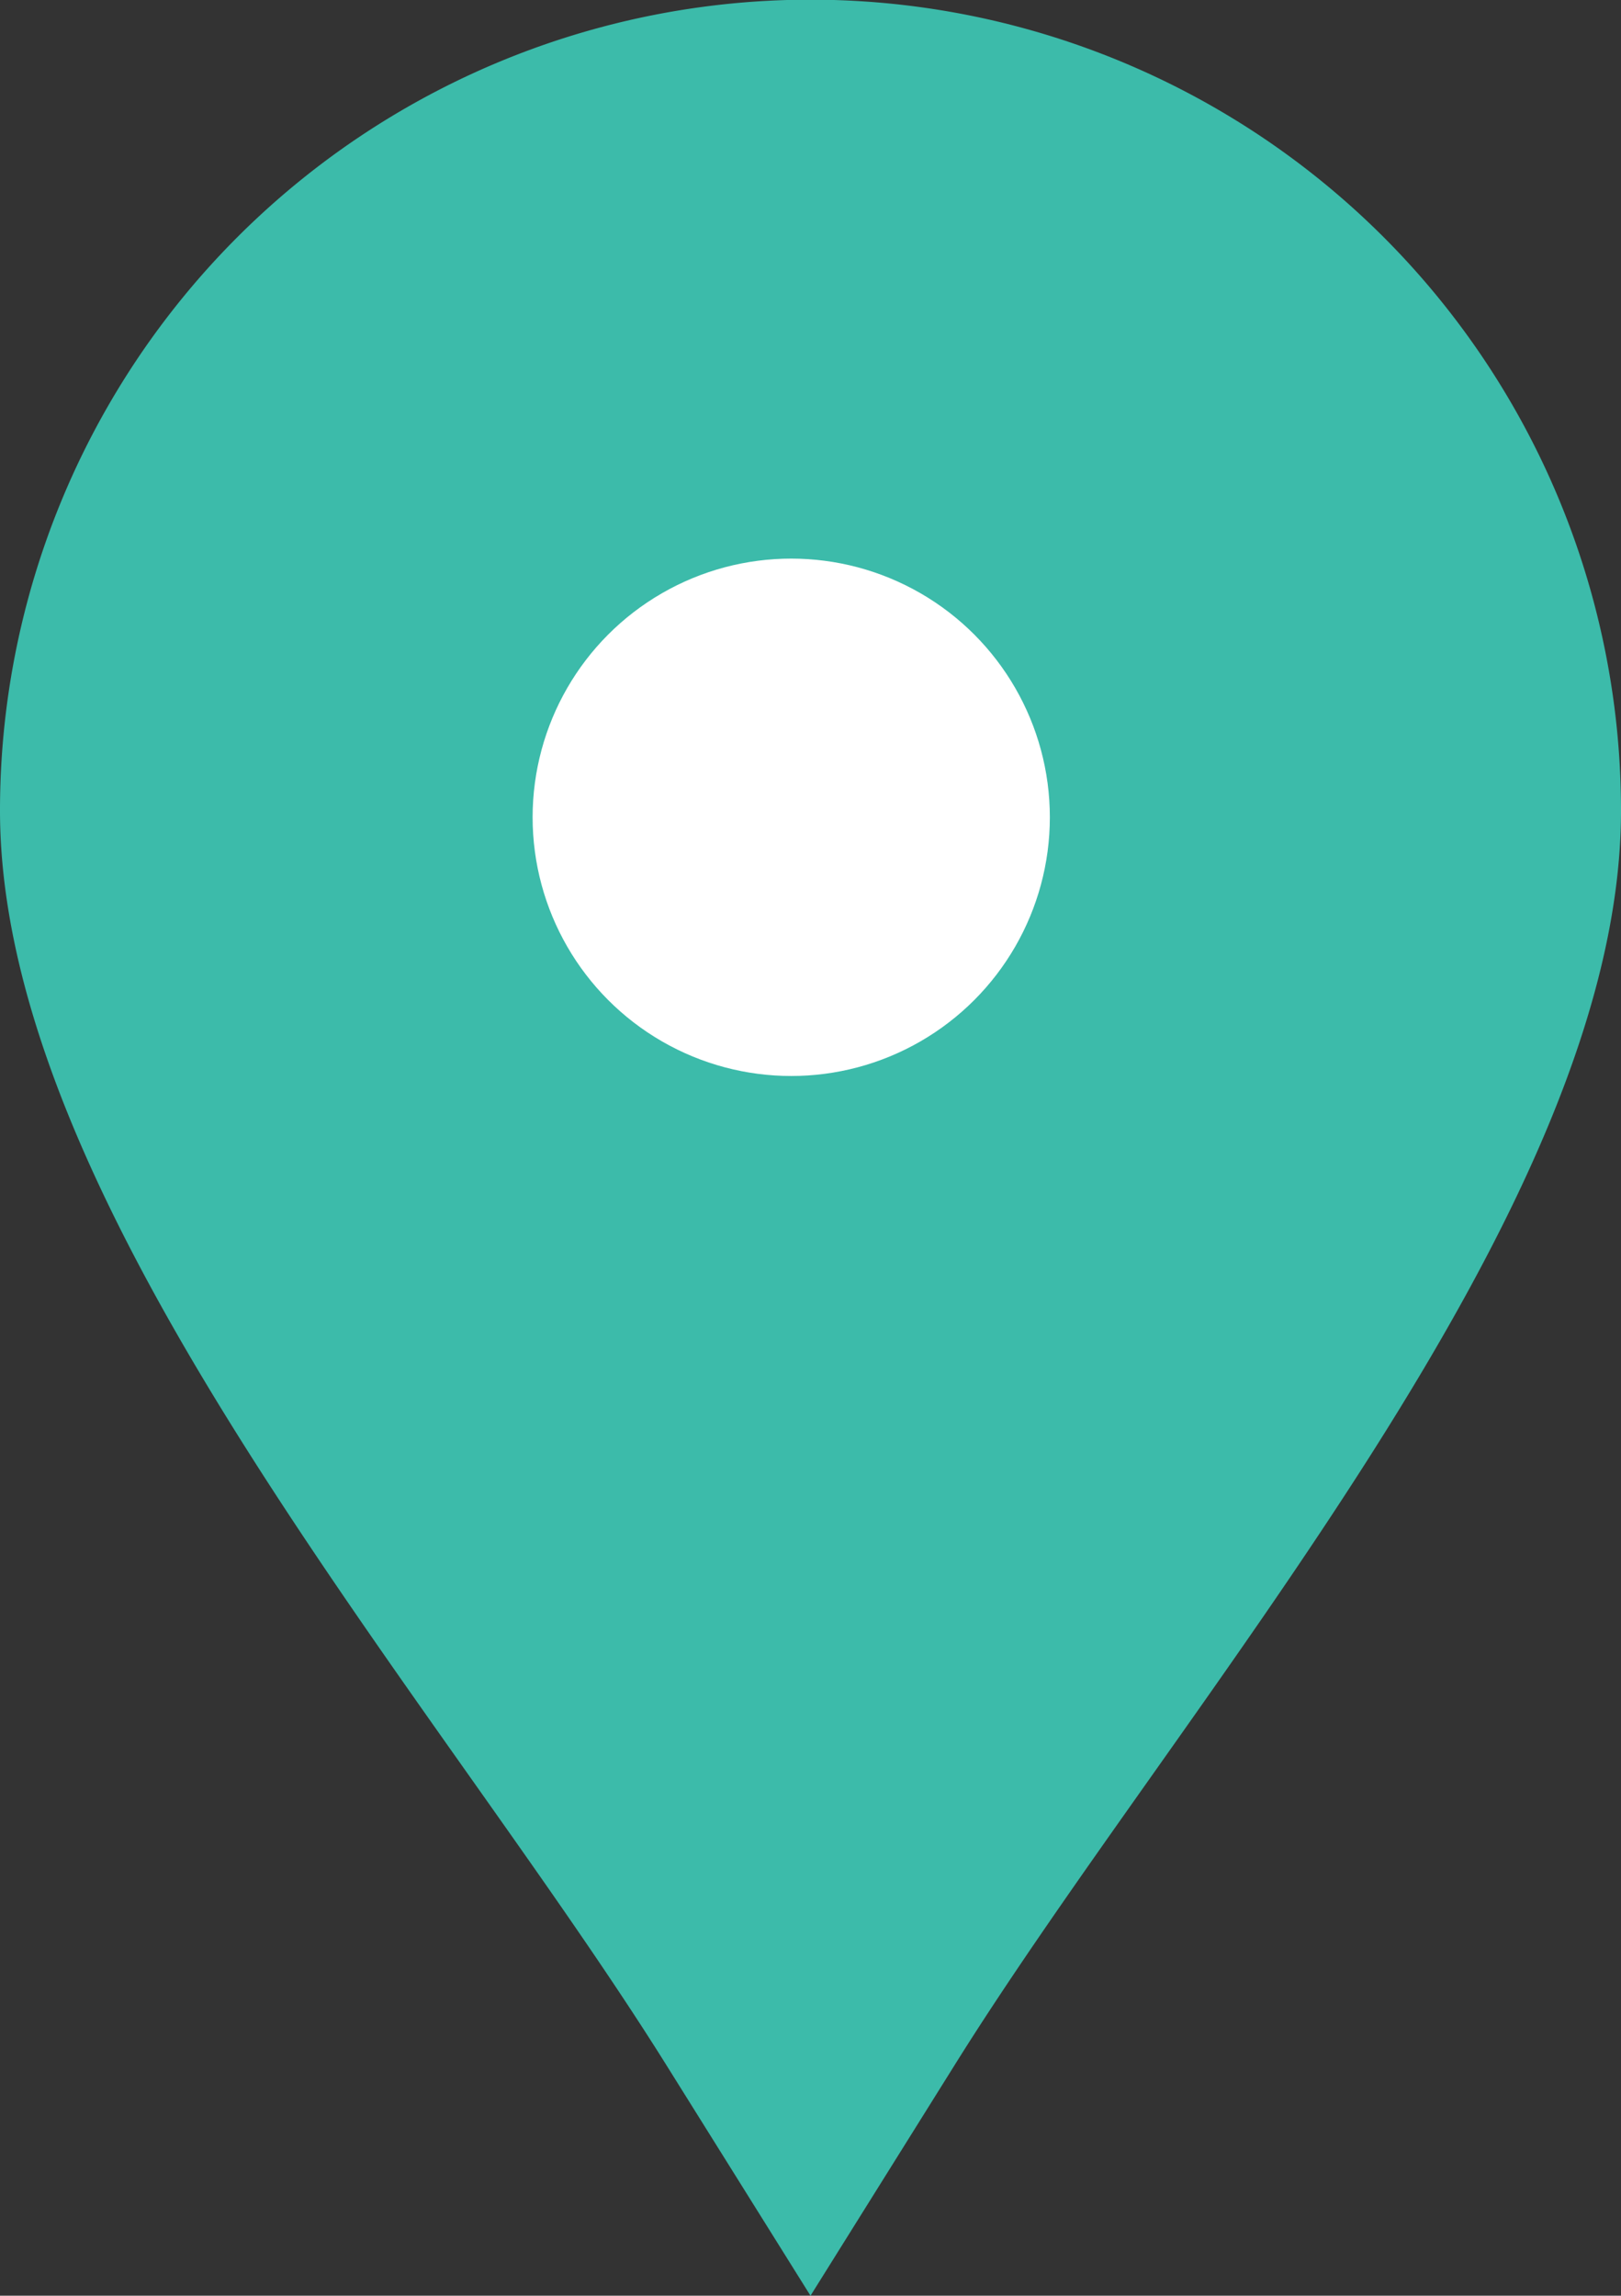 <svg xmlns="http://www.w3.org/2000/svg" width="19.518" height="27.634" viewBox="0 0 19.518 27.634">
  <rect x="0" y="0" width="19.518" height="27.634" fill="#333333" stroke="none"/>
  <g id="floor_minimap_arrival" transform="translate(-920.271 -169.283)">
    <path id="패스_426" data-name="패스 426" d="M9.759,0A9.759,9.759,0,0,0,0,9.763c0,4.813,5.281,10.71,8.028,15.106l1.731,2.769,1.731-2.769c2.747-4.4,8.028-10.293,8.028-15.106A9.759,9.759,0,0,0,9.759,0" transform="translate(920.271 169.279)" fill="#3cbbaa" fill-rule="evenodd"/>
    <ellipse id="타원_57" data-name="타원 57" cx="3.114" cy="3.114" rx="3.114" ry="3.114" transform="translate(926.684 176.007)" fill="#fff"/>
  </g>
</svg>
